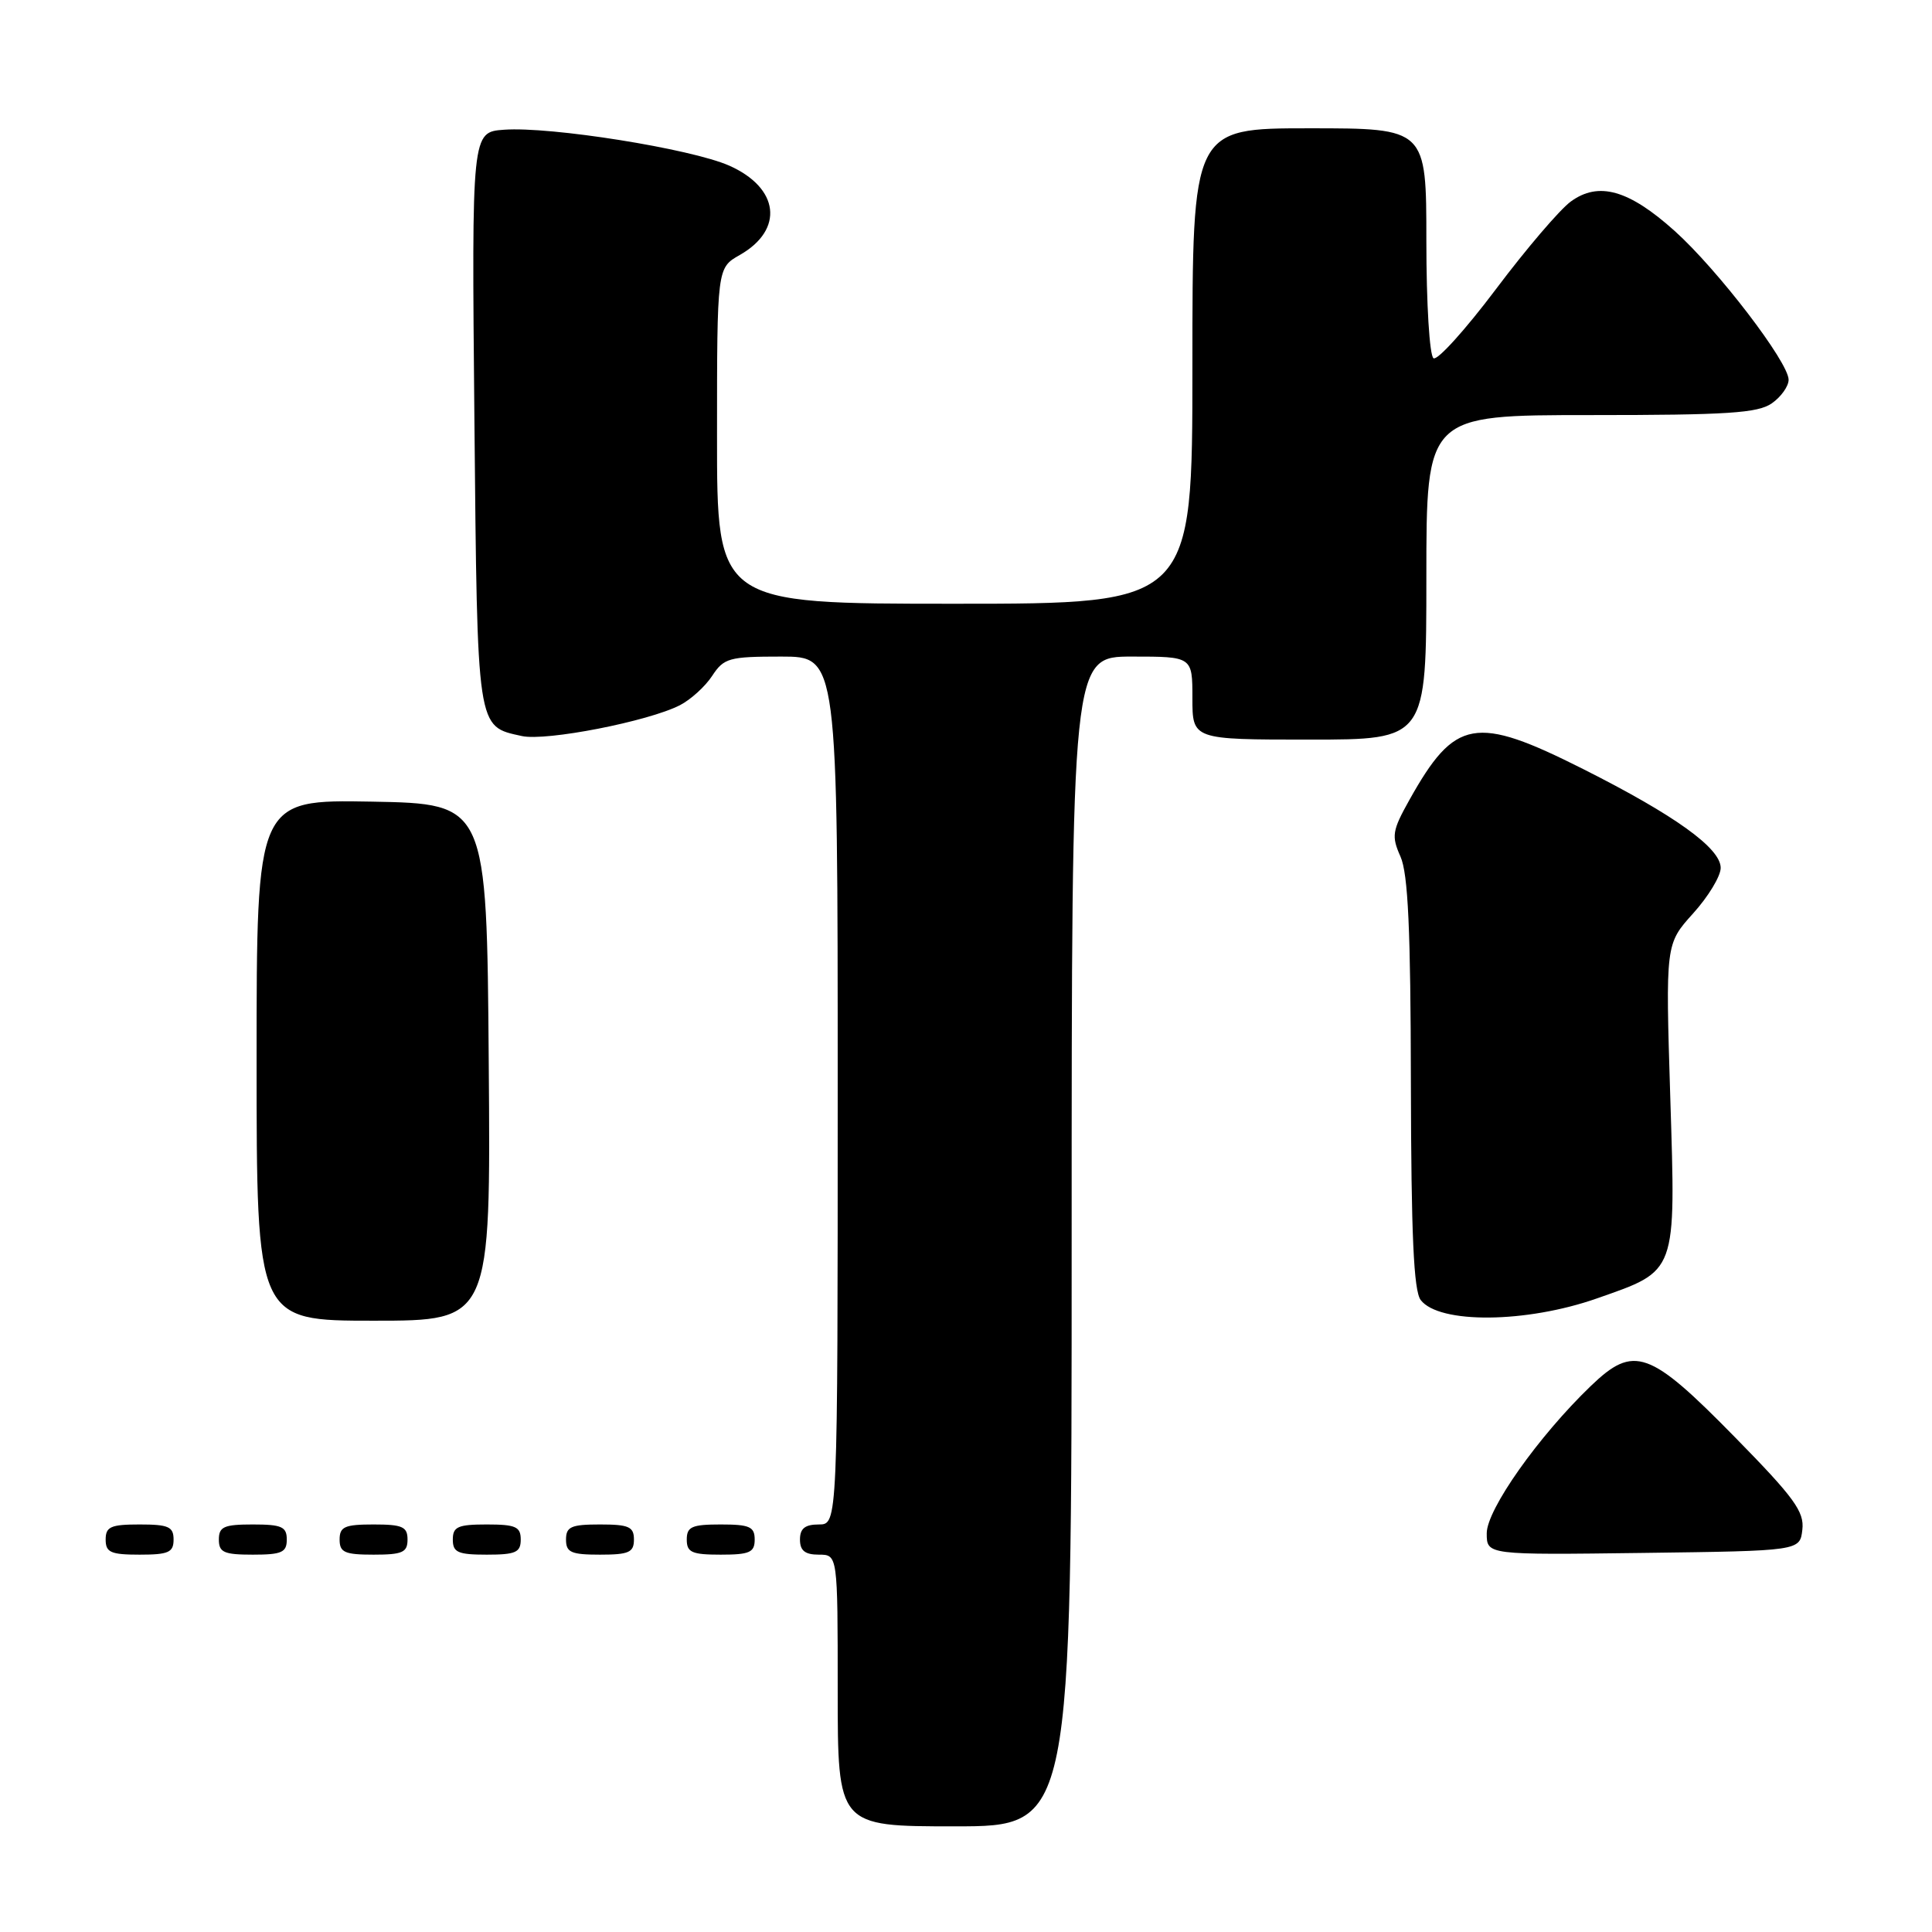 <?xml version="1.0" encoding="UTF-8" standalone="no"?>
<!DOCTYPE svg PUBLIC "-//W3C//DTD SVG 1.1//EN" "http://www.w3.org/Graphics/SVG/1.1/DTD/svg11.dtd" >
<svg xmlns="http://www.w3.org/2000/svg" xmlns:xlink="http://www.w3.org/1999/xlink" version="1.1" viewBox="0 0 256 256">
 <g >
 <path fill="currentColor"
d=" M 142.00 164.50 C 142.00 87.00 142.00 87.00 150.00 87.00 C 158.00 87.00 158.00 87.00 158.00 92.50 C 158.00 98.00 158.00 98.00 173.50 98.00 C 189.00 98.00 189.00 98.00 189.00 76.50 C 189.00 55.00 189.00 55.00 210.78 55.00 C 228.87 55.00 232.93 54.74 234.78 53.44 C 236.00 52.59 237.00 51.18 237.00 50.32 C 237.00 48.00 227.60 35.72 221.90 30.60 C 215.83 25.15 211.82 24.01 208.13 26.71 C 206.68 27.77 202.21 33.00 198.20 38.34 C 194.18 43.68 190.47 47.79 189.95 47.47 C 189.42 47.14 189.00 40.26 189.00 31.94 C 189.00 17.00 189.00 17.00 173.50 17.00 C 158.00 17.00 158.00 17.00 158.00 48.50 C 158.00 80.00 158.00 80.00 126.50 80.00 C 95.00 80.00 95.00 80.00 95.01 57.75 C 95.01 35.50 95.01 35.50 98.02 33.79 C 103.93 30.43 103.27 24.89 96.61 21.94 C 91.55 19.71 72.97 16.74 66.79 17.19 C 62.50 17.50 62.50 17.50 62.86 55.50 C 63.26 97.02 63.14 96.21 69.15 97.53 C 72.36 98.24 85.91 95.59 90.10 93.44 C 91.53 92.70 93.46 90.95 94.37 89.55 C 95.92 87.19 96.61 87.00 103.52 87.00 C 111.00 87.00 111.00 87.00 111.00 144.50 C 111.00 202.00 111.00 202.00 108.50 202.00 C 106.67 202.00 106.00 202.53 106.00 204.00 C 106.00 205.47 106.67 206.00 108.50 206.00 C 111.00 206.00 111.00 206.00 111.00 224.00 C 111.00 242.00 111.00 242.00 126.50 242.00 C 142.00 242.00 142.00 242.00 142.00 164.50 Z  M 23.00 204.00 C 23.00 202.30 22.33 202.00 18.50 202.00 C 14.67 202.00 14.00 202.30 14.00 204.00 C 14.00 205.70 14.67 206.00 18.50 206.00 C 22.33 206.00 23.00 205.70 23.00 204.00 Z  M 38.00 204.00 C 38.00 202.30 37.33 202.00 33.50 202.00 C 29.67 202.00 29.00 202.30 29.00 204.00 C 29.00 205.70 29.67 206.00 33.50 206.00 C 37.33 206.00 38.00 205.70 38.00 204.00 Z  M 54.00 204.00 C 54.00 202.30 53.33 202.00 49.50 202.00 C 45.67 202.00 45.00 202.30 45.00 204.00 C 45.00 205.70 45.67 206.00 49.50 206.00 C 53.33 206.00 54.00 205.70 54.00 204.00 Z  M 69.00 204.00 C 69.00 202.30 68.33 202.00 64.50 202.00 C 60.67 202.00 60.00 202.30 60.00 204.00 C 60.00 205.70 60.67 206.00 64.50 206.00 C 68.33 206.00 69.00 205.70 69.00 204.00 Z  M 84.00 204.00 C 84.00 202.30 83.33 202.00 79.50 202.00 C 75.67 202.00 75.00 202.30 75.00 204.00 C 75.00 205.70 75.67 206.00 79.50 206.00 C 83.33 206.00 84.00 205.70 84.00 204.00 Z  M 100.00 204.00 C 100.00 202.30 99.33 202.00 95.50 202.00 C 91.67 202.00 91.00 202.30 91.00 204.00 C 91.00 205.70 91.67 206.00 95.50 206.00 C 99.33 206.00 100.00 205.70 100.00 204.00 Z  M 238.82 202.69 C 239.10 200.31 237.74 198.44 229.94 190.49 C 218.55 178.87 216.51 178.15 210.79 183.65 C 203.86 190.31 197.00 200.02 197.00 203.17 C 197.00 206.04 197.00 206.04 217.75 205.77 C 238.50 205.50 238.50 205.50 238.82 202.69 Z  M 64.76 140.75 C 64.50 106.50 64.50 106.50 49.25 106.22 C 34.00 105.95 34.00 105.95 34.00 140.47 C 34.00 175.00 34.00 175.00 49.51 175.00 C 65.03 175.00 65.03 175.00 64.76 140.75 Z  M 211.62 172.04 C 222.27 168.30 222.05 168.91 221.32 145.40 C 220.69 125.09 220.69 125.09 224.34 121.04 C 226.35 118.82 228.00 116.10 228.00 115.00 C 228.00 112.39 221.96 108.04 209.77 101.90 C 195.49 94.71 192.80 95.19 186.75 106.00 C 184.47 110.08 184.36 110.78 185.57 113.50 C 186.58 115.76 186.92 123.22 186.95 143.56 C 186.99 163.61 187.32 171.04 188.25 172.26 C 190.68 175.44 202.24 175.34 211.62 172.04 Z "/>
</g>
</svg>